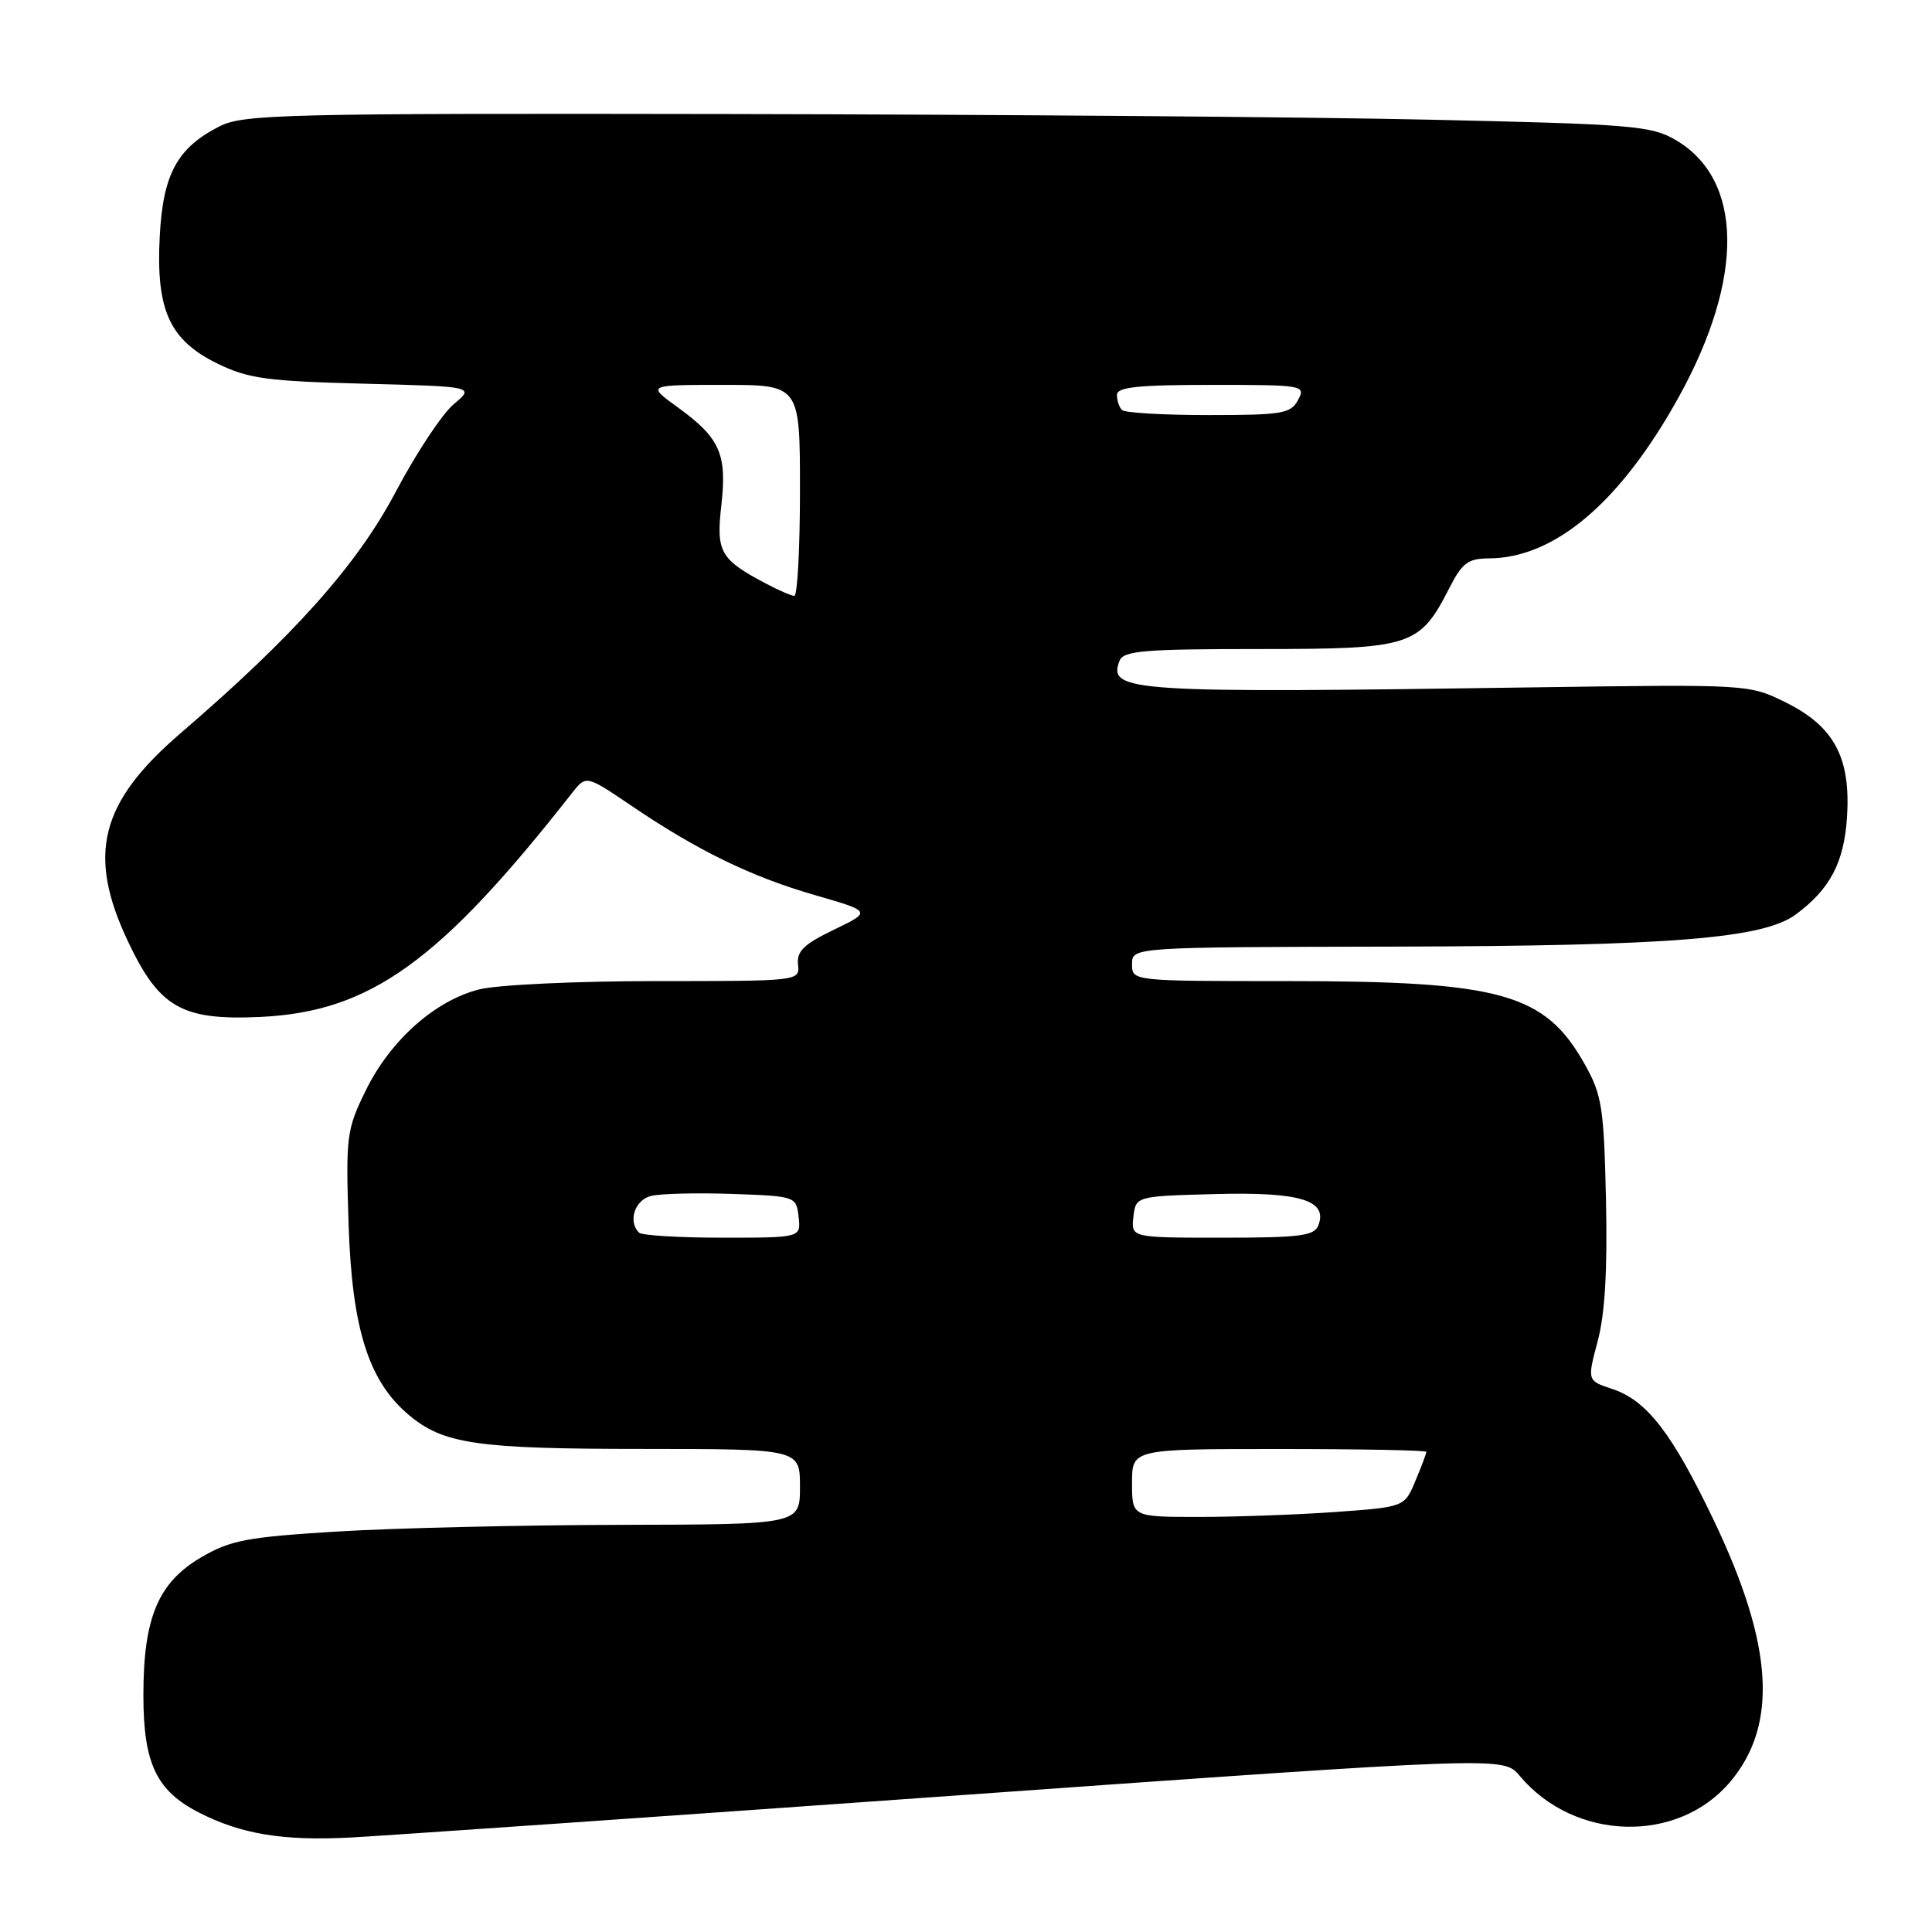 <?xml version="1.0" encoding="UTF-8" standalone="no"?>
<!DOCTYPE svg PUBLIC "-//W3C//DTD SVG 1.1//EN" "http://www.w3.org/Graphics/SVG/1.1/DTD/svg11.dtd" >
<svg xmlns="http://www.w3.org/2000/svg" xmlns:xlink="http://www.w3.org/1999/xlink" version="1.1" viewBox="0 0 256 256">
 <g >
 <path fill="currentColor"
d=" M 126.86 237.90 C 199.23 232.75 199.23 232.75 201.36 235.30 C 208.61 243.97 222.31 244.36 229.27 236.09 C 235.63 228.54 234.97 217.96 227.11 201.50 C 221.55 189.87 218.22 185.56 213.62 184.04 C 210.31 182.95 210.31 182.95 211.70 177.72 C 212.66 174.14 213.01 168.27 212.80 159.00 C 212.53 146.77 212.27 145.08 210.00 141.04 C 204.71 131.61 198.96 130.00 170.45 130.00 C 150.00 130.00 150.00 130.00 150.00 127.75 C 150.00 125.50 150.00 125.50 184.75 125.43 C 221.27 125.35 233.62 124.37 237.94 121.18 C 242.50 117.81 244.35 114.29 244.74 108.26 C 245.24 100.39 243.04 96.26 236.63 93.08 C 231.75 90.67 231.75 90.67 203.13 91.08 C 149.67 91.86 146.76 91.67 148.34 87.57 C 148.85 86.23 151.51 86.00 166.83 86.00 C 187.04 86.00 188.09 85.66 192.05 77.91 C 193.74 74.59 194.53 74.00 197.27 73.99 C 206.00 73.96 214.71 66.57 222.42 52.65 C 231.17 36.85 231.01 23.77 222.00 18.53 C 218.78 16.66 216.18 16.45 189.50 15.86 C 173.55 15.50 131.70 15.17 96.50 15.11 C 37.42 15.01 32.24 15.14 29.07 16.75 C 23.46 19.61 21.58 23.09 21.16 31.43 C 20.67 41.14 22.48 45.08 28.84 48.19 C 32.90 50.17 35.40 50.51 48.20 50.84 C 62.90 51.22 62.90 51.22 60.12 53.56 C 58.59 54.84 55.12 60.08 52.42 65.20 C 47.30 74.88 39.00 84.19 23.90 97.18 C 13.24 106.35 11.51 113.22 16.95 124.73 C 21.11 133.53 24.10 135.23 34.50 134.75 C 49.06 134.06 58.23 127.47 75.78 105.10 C 77.66 102.70 77.66 102.70 83.58 106.71 C 92.39 112.69 99.53 116.17 107.96 118.60 C 115.50 120.78 115.50 120.78 110.50 123.19 C 106.53 125.10 105.55 126.05 105.74 127.80 C 105.98 130.00 105.97 130.00 86.93 130.00 C 76.35 130.00 65.94 130.49 63.50 131.10 C 57.63 132.58 51.71 137.86 48.46 144.50 C 45.92 149.68 45.81 150.54 46.19 162.22 C 46.64 176.05 48.83 183.00 54.16 187.48 C 58.76 191.35 63.16 191.99 85.25 191.99 C 106.00 192.00 106.00 192.00 106.00 197.00 C 106.00 202.00 106.00 202.00 82.25 202.05 C 69.19 202.08 52.33 202.47 44.78 202.93 C 32.69 203.67 30.54 204.08 26.65 206.36 C 20.95 209.70 19.00 214.36 19.00 224.62 C 19.00 233.66 20.71 237.27 26.34 240.16 C 31.96 243.04 37.48 243.95 46.50 243.48 C 50.90 243.24 87.06 240.74 126.86 237.90 Z  M 150.00 196.50 C 150.00 192.00 150.00 192.00 169.50 192.00 C 180.22 192.00 189.00 192.17 189.00 192.38 C 189.00 192.59 188.35 194.32 187.55 196.22 C 186.10 199.69 186.10 199.69 176.90 200.35 C 171.83 200.71 163.71 201.00 158.85 201.00 C 150.00 201.00 150.00 201.00 150.00 196.50 Z  M 84.67 163.33 C 83.18 161.85 84.11 159.01 86.25 158.47 C 87.49 158.16 92.33 158.04 97.00 158.20 C 105.45 158.50 105.50 158.52 105.82 161.25 C 106.13 164.00 106.13 164.00 95.73 164.00 C 90.01 164.00 85.03 163.70 84.67 163.33 Z  M 150.18 161.25 C 150.50 158.50 150.50 158.50 161.02 158.22 C 172.25 157.92 175.97 159.04 174.69 162.36 C 174.16 163.76 172.27 164.00 161.96 164.00 C 149.87 164.00 149.87 164.00 150.18 161.25 Z  M 101.50 77.33 C 95.43 74.13 94.88 73.16 95.58 66.96 C 96.35 60.16 95.41 58.03 89.80 53.97 C 85.70 51.00 85.70 51.00 95.85 51.00 C 106.00 51.00 106.00 51.00 106.00 65.00 C 106.00 72.70 105.66 78.98 105.25 78.96 C 104.84 78.94 103.15 78.21 101.50 77.33 Z  M 148.67 54.33 C 148.30 53.97 148.00 53.07 148.00 52.33 C 148.00 51.29 150.76 51.00 160.54 51.00 C 172.76 51.00 173.04 51.05 172.00 53.00 C 171.03 54.81 169.91 55.00 160.13 55.00 C 154.19 55.00 149.03 54.70 148.67 54.33 Z "/>
</g>
</svg>